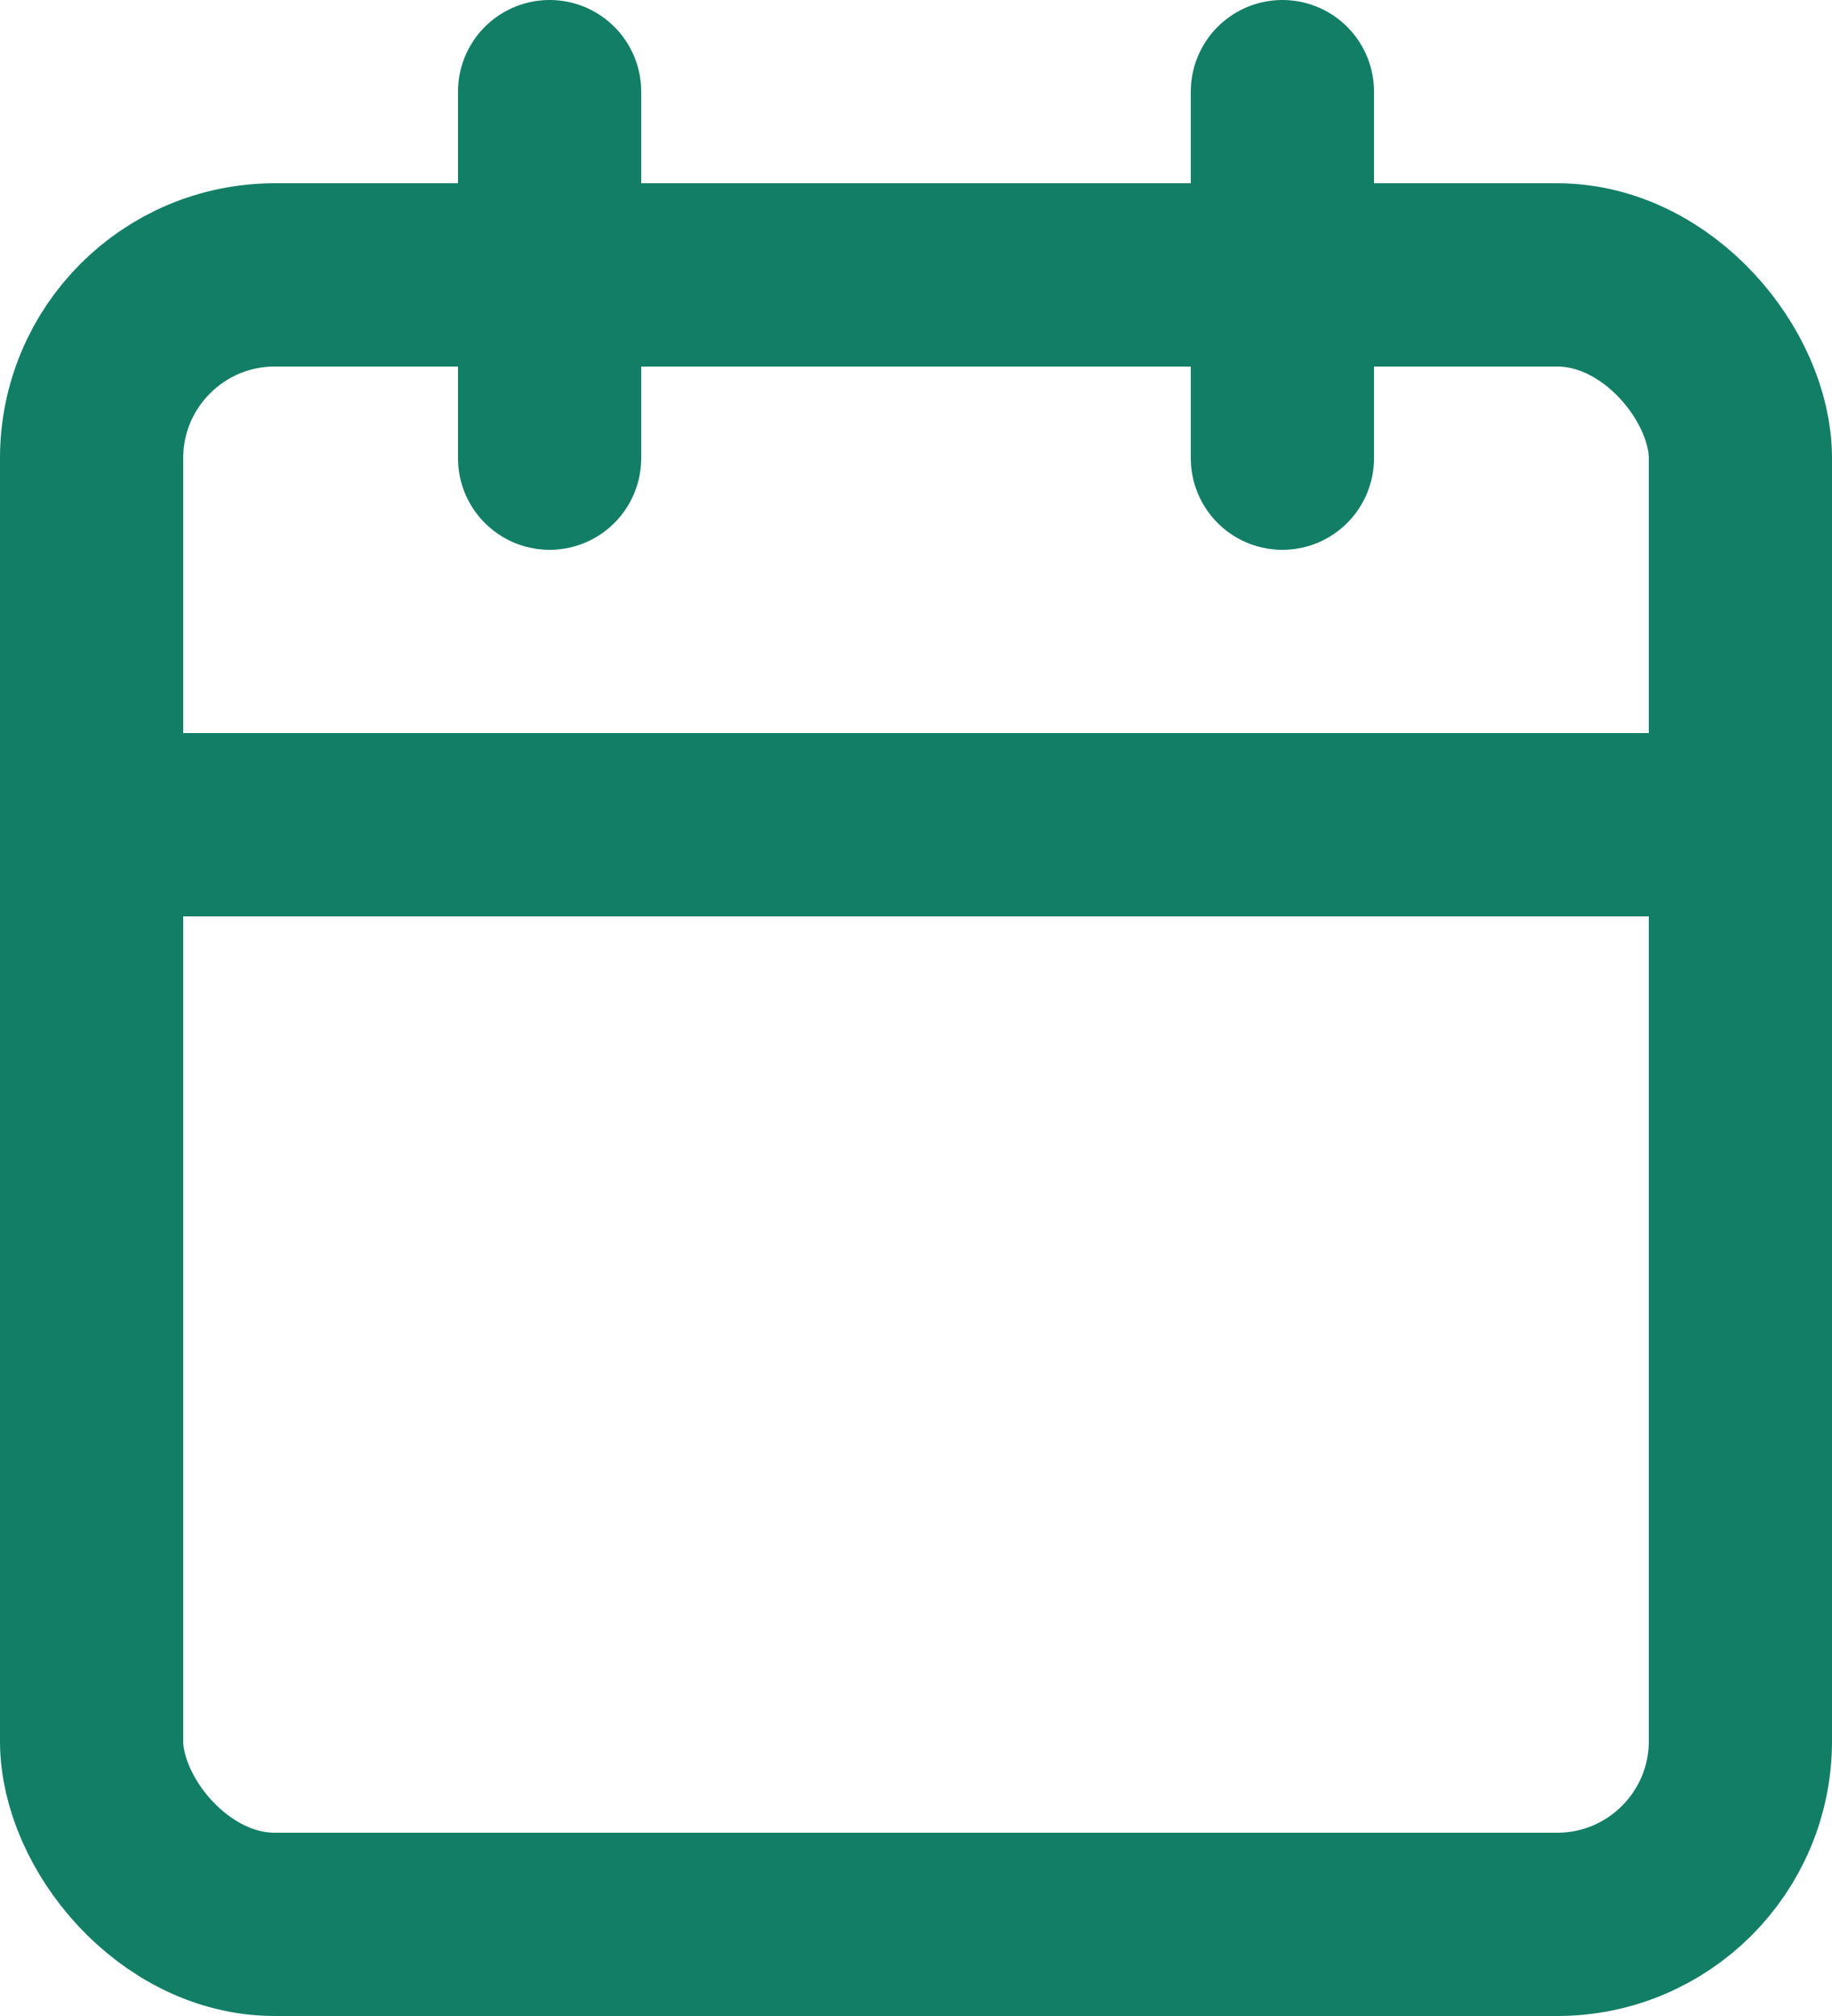 <svg xmlns="http://www.w3.org/2000/svg" width="20" height="22" viewBox="0 0 20 22">
  <g id="calendar" transform="translate(-2 -1)">
    <rect id="Прямоугольник_15" data-name="Прямоугольник 15" width="18" height="18" rx="2" transform="translate(3 4)" fill="none" stroke="#127e66" stroke-linecap="round" stroke-linejoin="round" stroke-width="2"/>
    <line id="Линия_15" data-name="Линия 15" y2="4" transform="translate(16 2)" fill="none" stroke="#127e66" stroke-linecap="round" stroke-linejoin="round" stroke-width="2"/>
    <line id="Линия_16" data-name="Линия 16" y2="4" transform="translate(8 2)" fill="none" stroke="#127e66" stroke-linecap="round" stroke-linejoin="round" stroke-width="2"/>
    <line id="Линия_17" data-name="Линия 17" x2="18" transform="translate(3 10)" fill="none" stroke="#127e66" stroke-linecap="round" stroke-linejoin="round" stroke-width="2"/>
  </g>
</svg>
